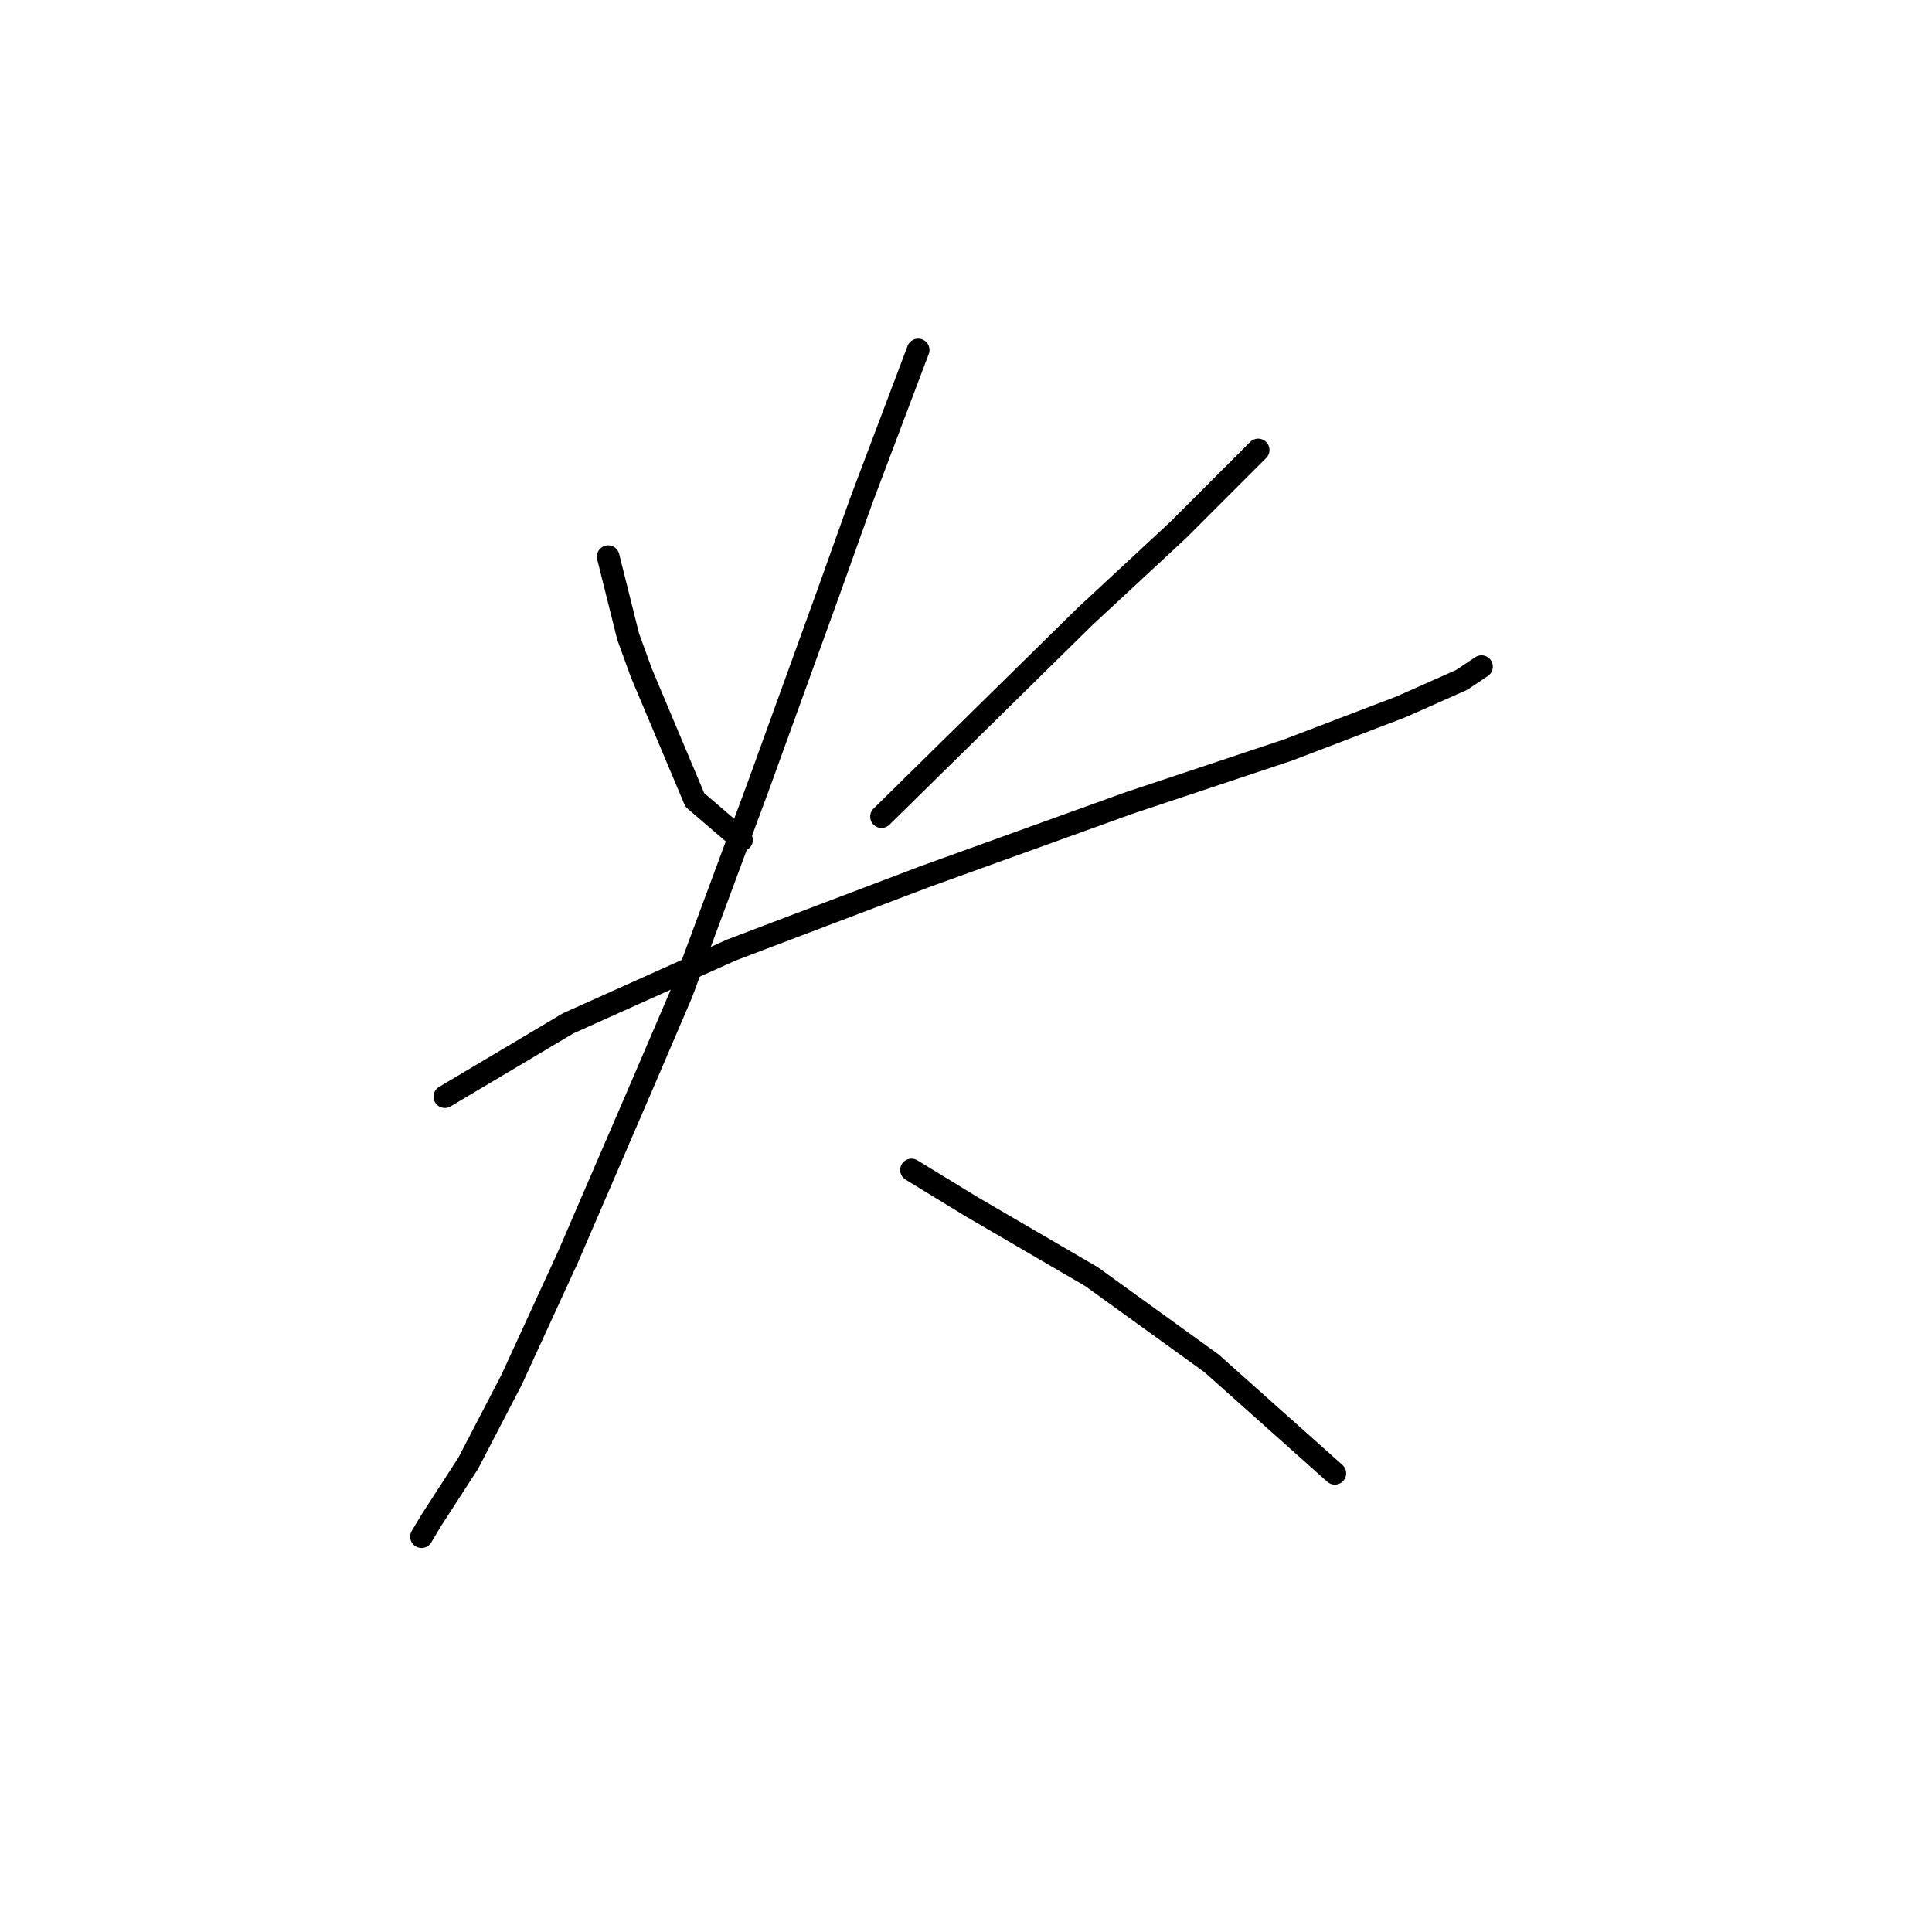 <?xml version="1.0" standalone="no"?>
    <svg width="256" height="256" xmlns="http://www.w3.org/2000/svg" version="1.1">
    <polyline stroke="black" stroke-width="3" stroke-linecap="round" fill="transparent" stroke-linejoin="round" points="80.585 73.757 83.235 84.358 85.002 89.216 92.069 106.001 98.252 111.301 98.252 111.301 " />
        <polyline stroke="black" stroke-width="3" stroke-linecap="round" fill="transparent" stroke-linejoin="round" points="166.714 59.623 156.113 70.224 143.746 81.708 116.803 108.209 116.803 108.209 " />
        <polyline stroke="black" stroke-width="3" stroke-linecap="round" fill="transparent" stroke-linejoin="round" points="58.942 145.311 75.284 135.594 96.927 125.877 122.545 116.16 149.488 106.442 170.689 99.375 185.707 93.633 193.657 90.1 196.307 88.333 196.307 88.333 " />
        <polyline stroke="black" stroke-width="3" stroke-linecap="round" fill="transparent" stroke-linejoin="round" points="121.662 46.373 114.153 66.249 109.736 78.616 100.461 104.234 90.302 131.619 85.002 143.986 75.284 166.512 67.776 182.855 62.034 193.897 57.175 201.405 55.85 203.614 55.85 203.614 " />
        <polyline stroke="black" stroke-width="3" stroke-linecap="round" fill="transparent" stroke-linejoin="round" points="120.778 155.028 128.729 159.887 144.63 169.162 160.53 180.646 176.873 195.222 176.873 195.222 " />
        </svg>